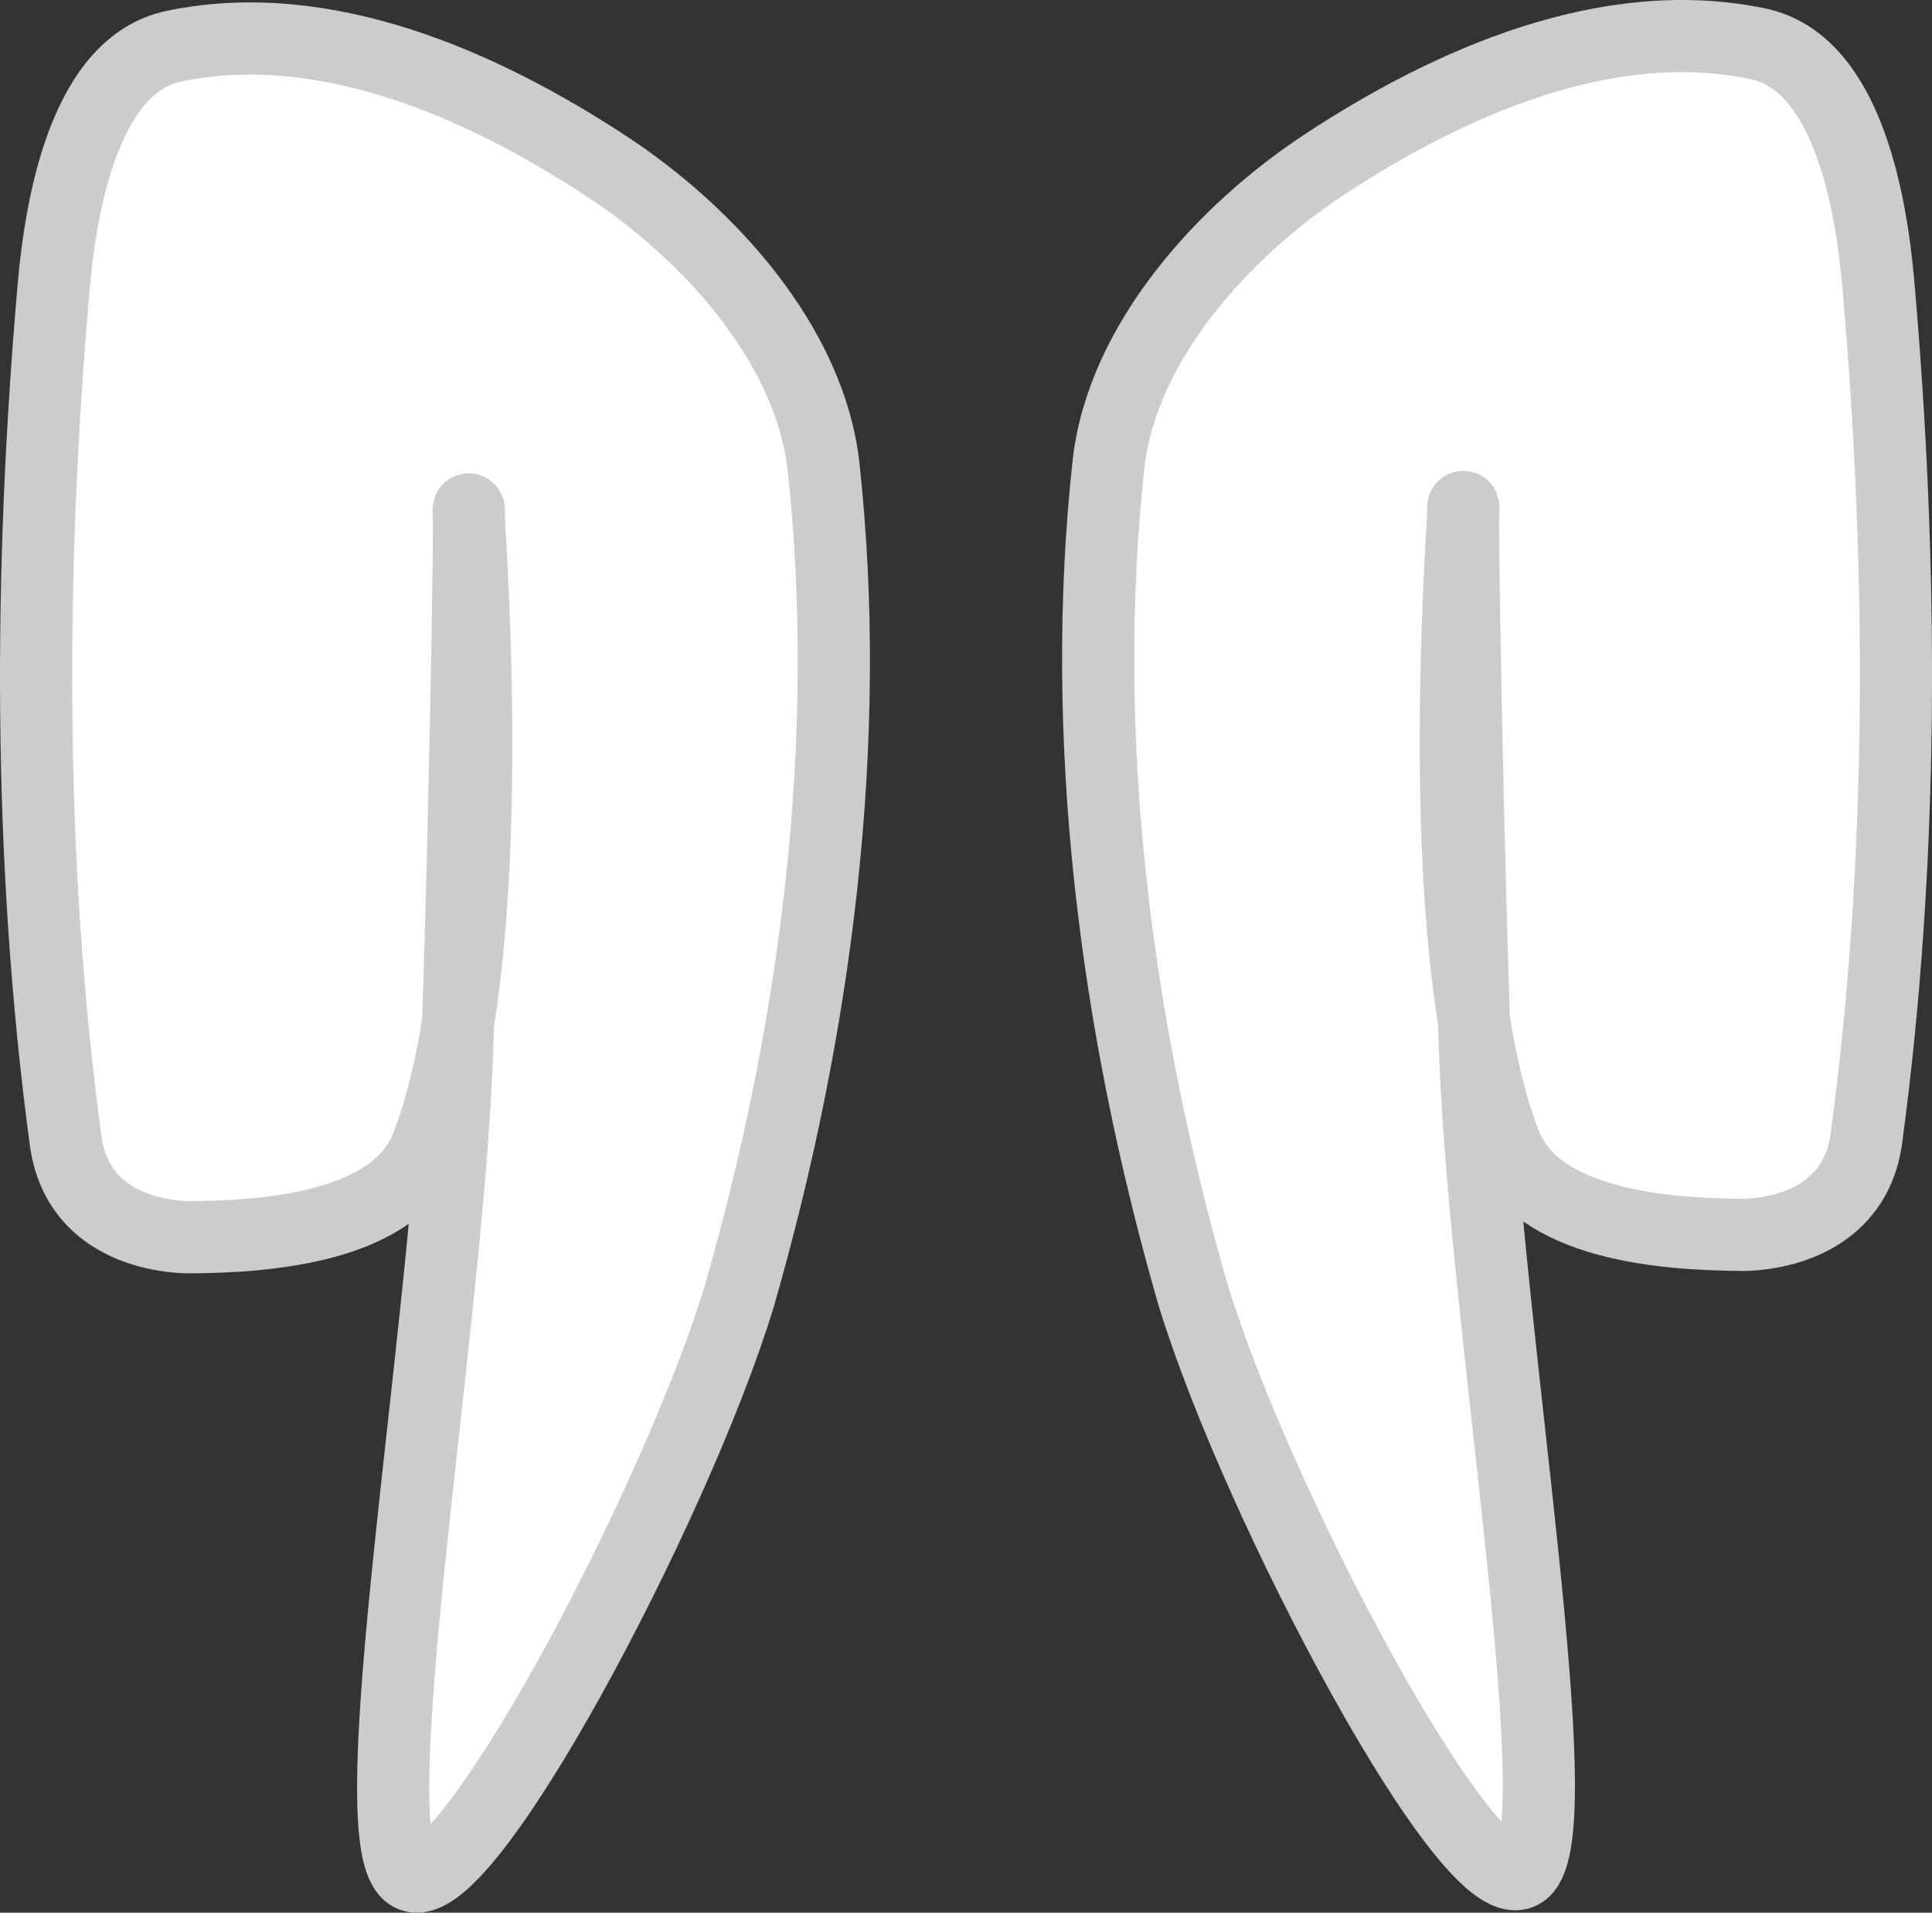 <svg xmlns="http://www.w3.org/2000/svg" xmlns:xlink="http://www.w3.org/1999/xlink" version="1.1" width="80.309" height="79.493" viewBox="0.42 0.979 80.309 79.493">
  <rect x="0.42" y="0.979" width="80.309" height="79.493" fill="#333333" stroke="none"/>
  <!-- Exported by Scratch - http://scratch.mit.edu/ -->
  <path id="ID0.21381877968087792" fill="#FFFFFF" stroke="#CCCCCC" stroke-width="3" stroke-linecap="round" d="M 63.75 78.75 C 61.676 80.473 52.658 63.514 50 54.75 C 46.791 43.612 45.255 31.644 46.5 20.25 C 47.079 15.169 51.31 10.552 55.5 7.8 C 60.699 4.385 67.249 1.492 73.5 2.8 C 77.144 3.564 78.182 9.168 78.5 12.8 C 79.526 24.577 79.566 36.676 78 48.3 C 77.608 51.206 75.166 52.205 73 52.3 C 69.493 52.298 64.303 51.848 63 48.55 C 59.752 40.325 61.324 22.223 61.25 22.05 C 61.166 21.853 61.443 37.396 61.75 45.05 C 62.206 56.46 65.825 77.027 63.75 78.75 Z "/>
  <path id="ID0.21381877968087792" fill="#FFFFFF" stroke="#CCCCCC" stroke-width="3" stroke-linecap="round" d="M 17.4 78.85 C 19.474 80.573 28.492 63.614 31.15 54.85 C 34.359 43.712 35.895 31.744 34.65 20.35 C 34.071 15.269 29.84 10.652 25.65 7.9 C 20.451 4.485 13.901 1.592 7.65 2.9 C 4.006 3.664 2.968 9.268 2.65 12.9 C 1.624 24.677 1.584 36.776 3.15 48.4 C 3.542 51.306 5.984 52.305 8.15 52.4 C 11.657 52.398 16.847 51.948 18.15 48.65 C 21.398 40.425 19.826 22.323 19.9 22.15 C 19.984 21.953 19.707 37.496 19.4 45.15 C 18.944 56.56 15.325 77.127 17.4 78.85 Z "/>
</svg>